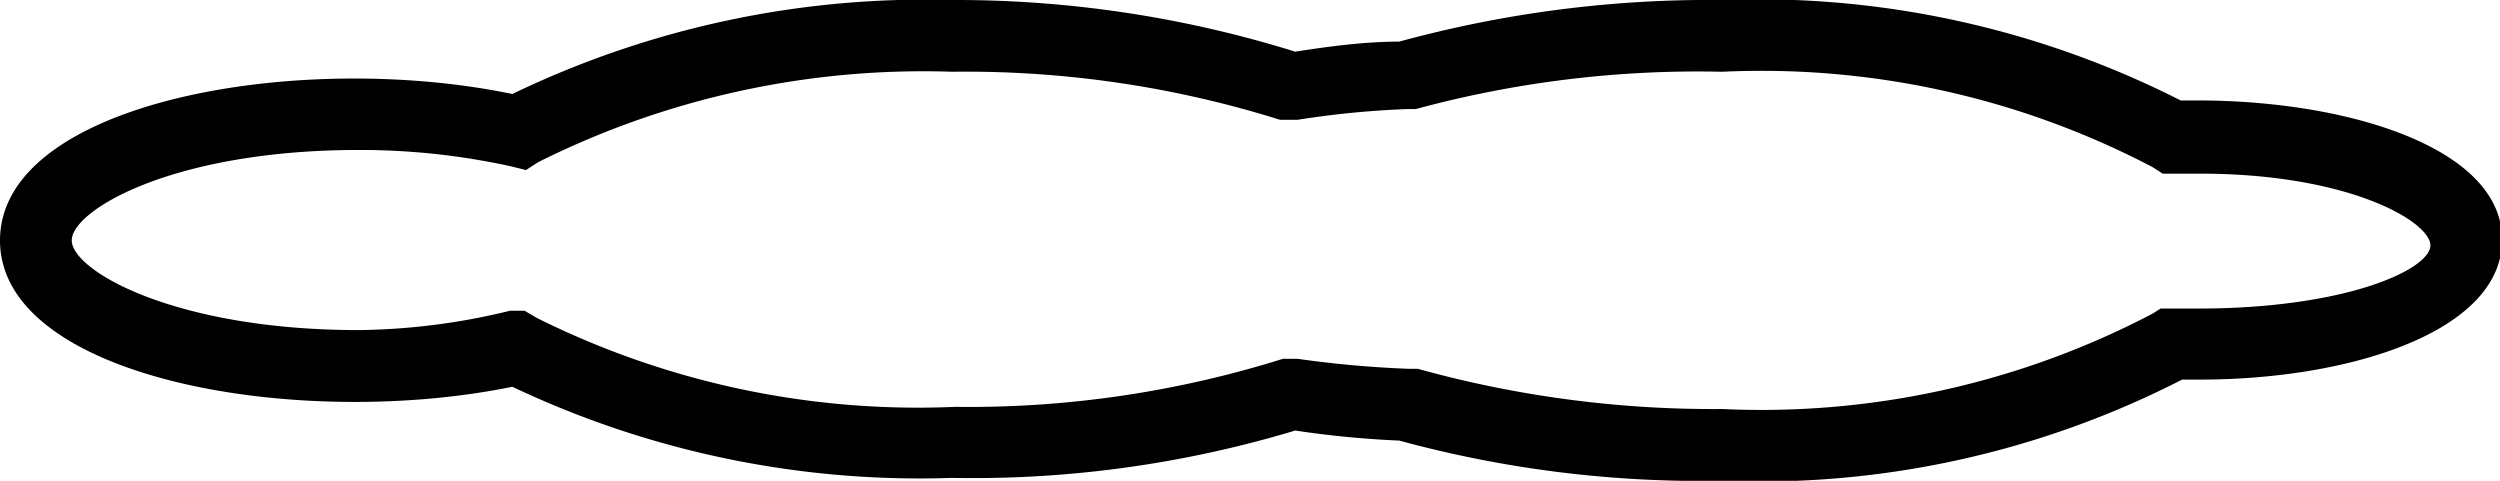 <svg xmlns="http://www.w3.org/2000/svg" viewBox="0 0 34.84 6.7">
    <title>cloud3</title>
    <g id="Livello_2" data-name="Livello 2">
        <g id="Livello_2-2" data-name="Livello 2">
            <path d="M30.63,1.4h-.24A13,13,0,0,0,24,0,16.4,16.4,0,0,0,19.5.58c-.49,0-1,.07-1.45.14A15.89,15.89,0,0,0,13.27,0,13.25,13.25,0,0,0,7.14,1.31C4.16.69,0,1.42,0,3.35S4.16,6,7.14,5.39a13.25,13.25,0,0,0,6.13,1.27A15.57,15.57,0,0,0,18.05,6a13.69,13.69,0,0,0,1.45.14A16,16,0,0,0,24,6.7a12.9,12.9,0,0,0,6.41-1.41h.25c2.09,0,4.21-.67,4.21-1.95S32.72,1.4,30.63,1.4Zm0,2.9h-.52L30,4.37A11.74,11.74,0,0,1,24,5.7a15.38,15.38,0,0,1-4.24-.56l-.12,0A15,15,0,0,1,18.08,5L18,5l-.12,0a14.62,14.62,0,0,1-4.57.67A11.9,11.9,0,0,1,7.48,4.43l-.17-.1-.2,0A9.21,9.21,0,0,1,5,4.6c-2.57,0-4-.83-4-1.25S2.41,2.09,5,2.09a9.79,9.79,0,0,1,2.13.23l.2.05.17-.11A12,12,0,0,1,13.27,1a14.62,14.62,0,0,1,4.57.67l.12,0,.12,0a12.79,12.79,0,0,1,1.53-.15l.12,0A15,15,0,0,1,24,1a11.74,11.74,0,0,1,6,1.33l.14.09.29,0h.23c2.08,0,3.21.67,3.21,1S32.71,4.3,30.63,4.3Z"/>
        </g>
    </g>
</svg>